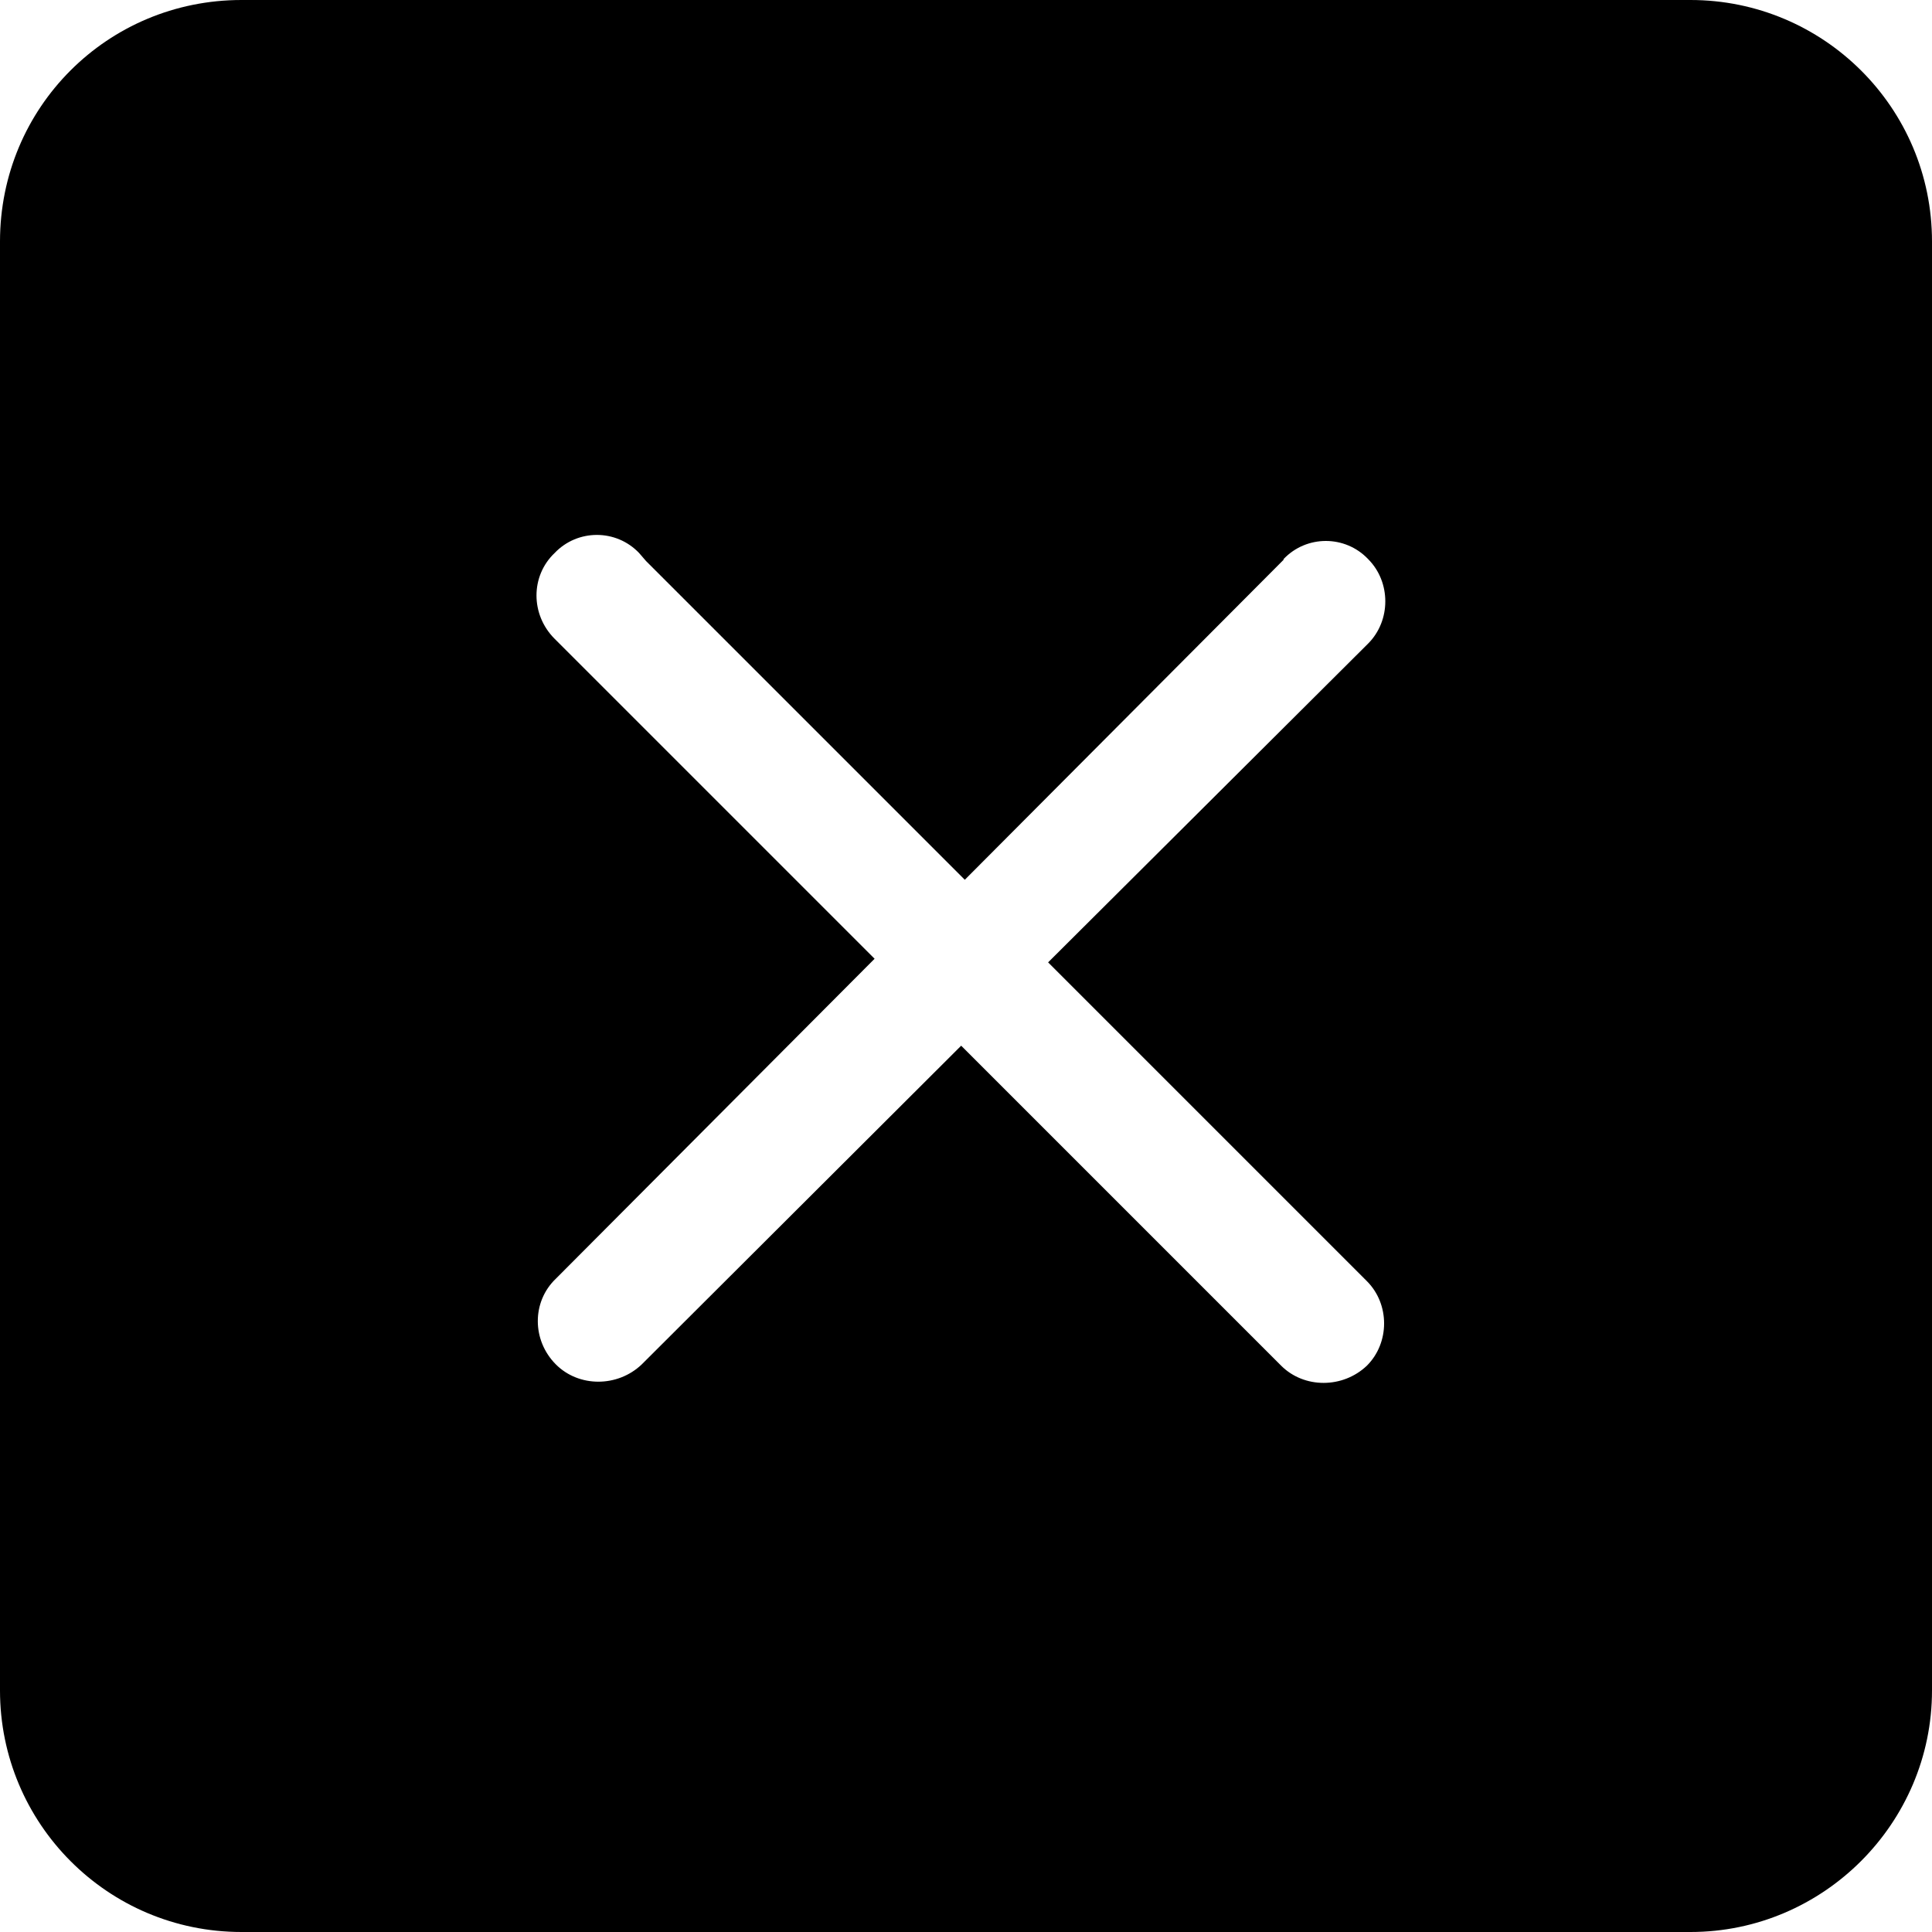 <svg viewBox="0 0 16 16" xmlns="http://www.w3.org/2000/svg"><path d="M2 0v0C.89 0 0 .89 0 2v12 0c0 1.1.89 2 2 2h12v0c1.1 0 2-.9 2-2V2v0c0-1.11-.9-2-2-2H2Zm3.35 4.646l2.64 2.64 2.64-2.65V4.63c.19-.2.51-.2.7 0 .19.19.19.51 0 .7l-2.65 2.64 2.64 2.64v0c.19.19.19.51 0 .7 -.2.19-.52.19-.71 0l-2.65-2.65 -2.646 2.64v0c-.2.19-.52.19-.71 0 -.2-.2-.2-.52-.001-.71l2.64-2.65 -2.65-2.65v0c-.2-.2-.2-.52 0-.71 .19-.2.51-.2.7 0Z"/></svg>